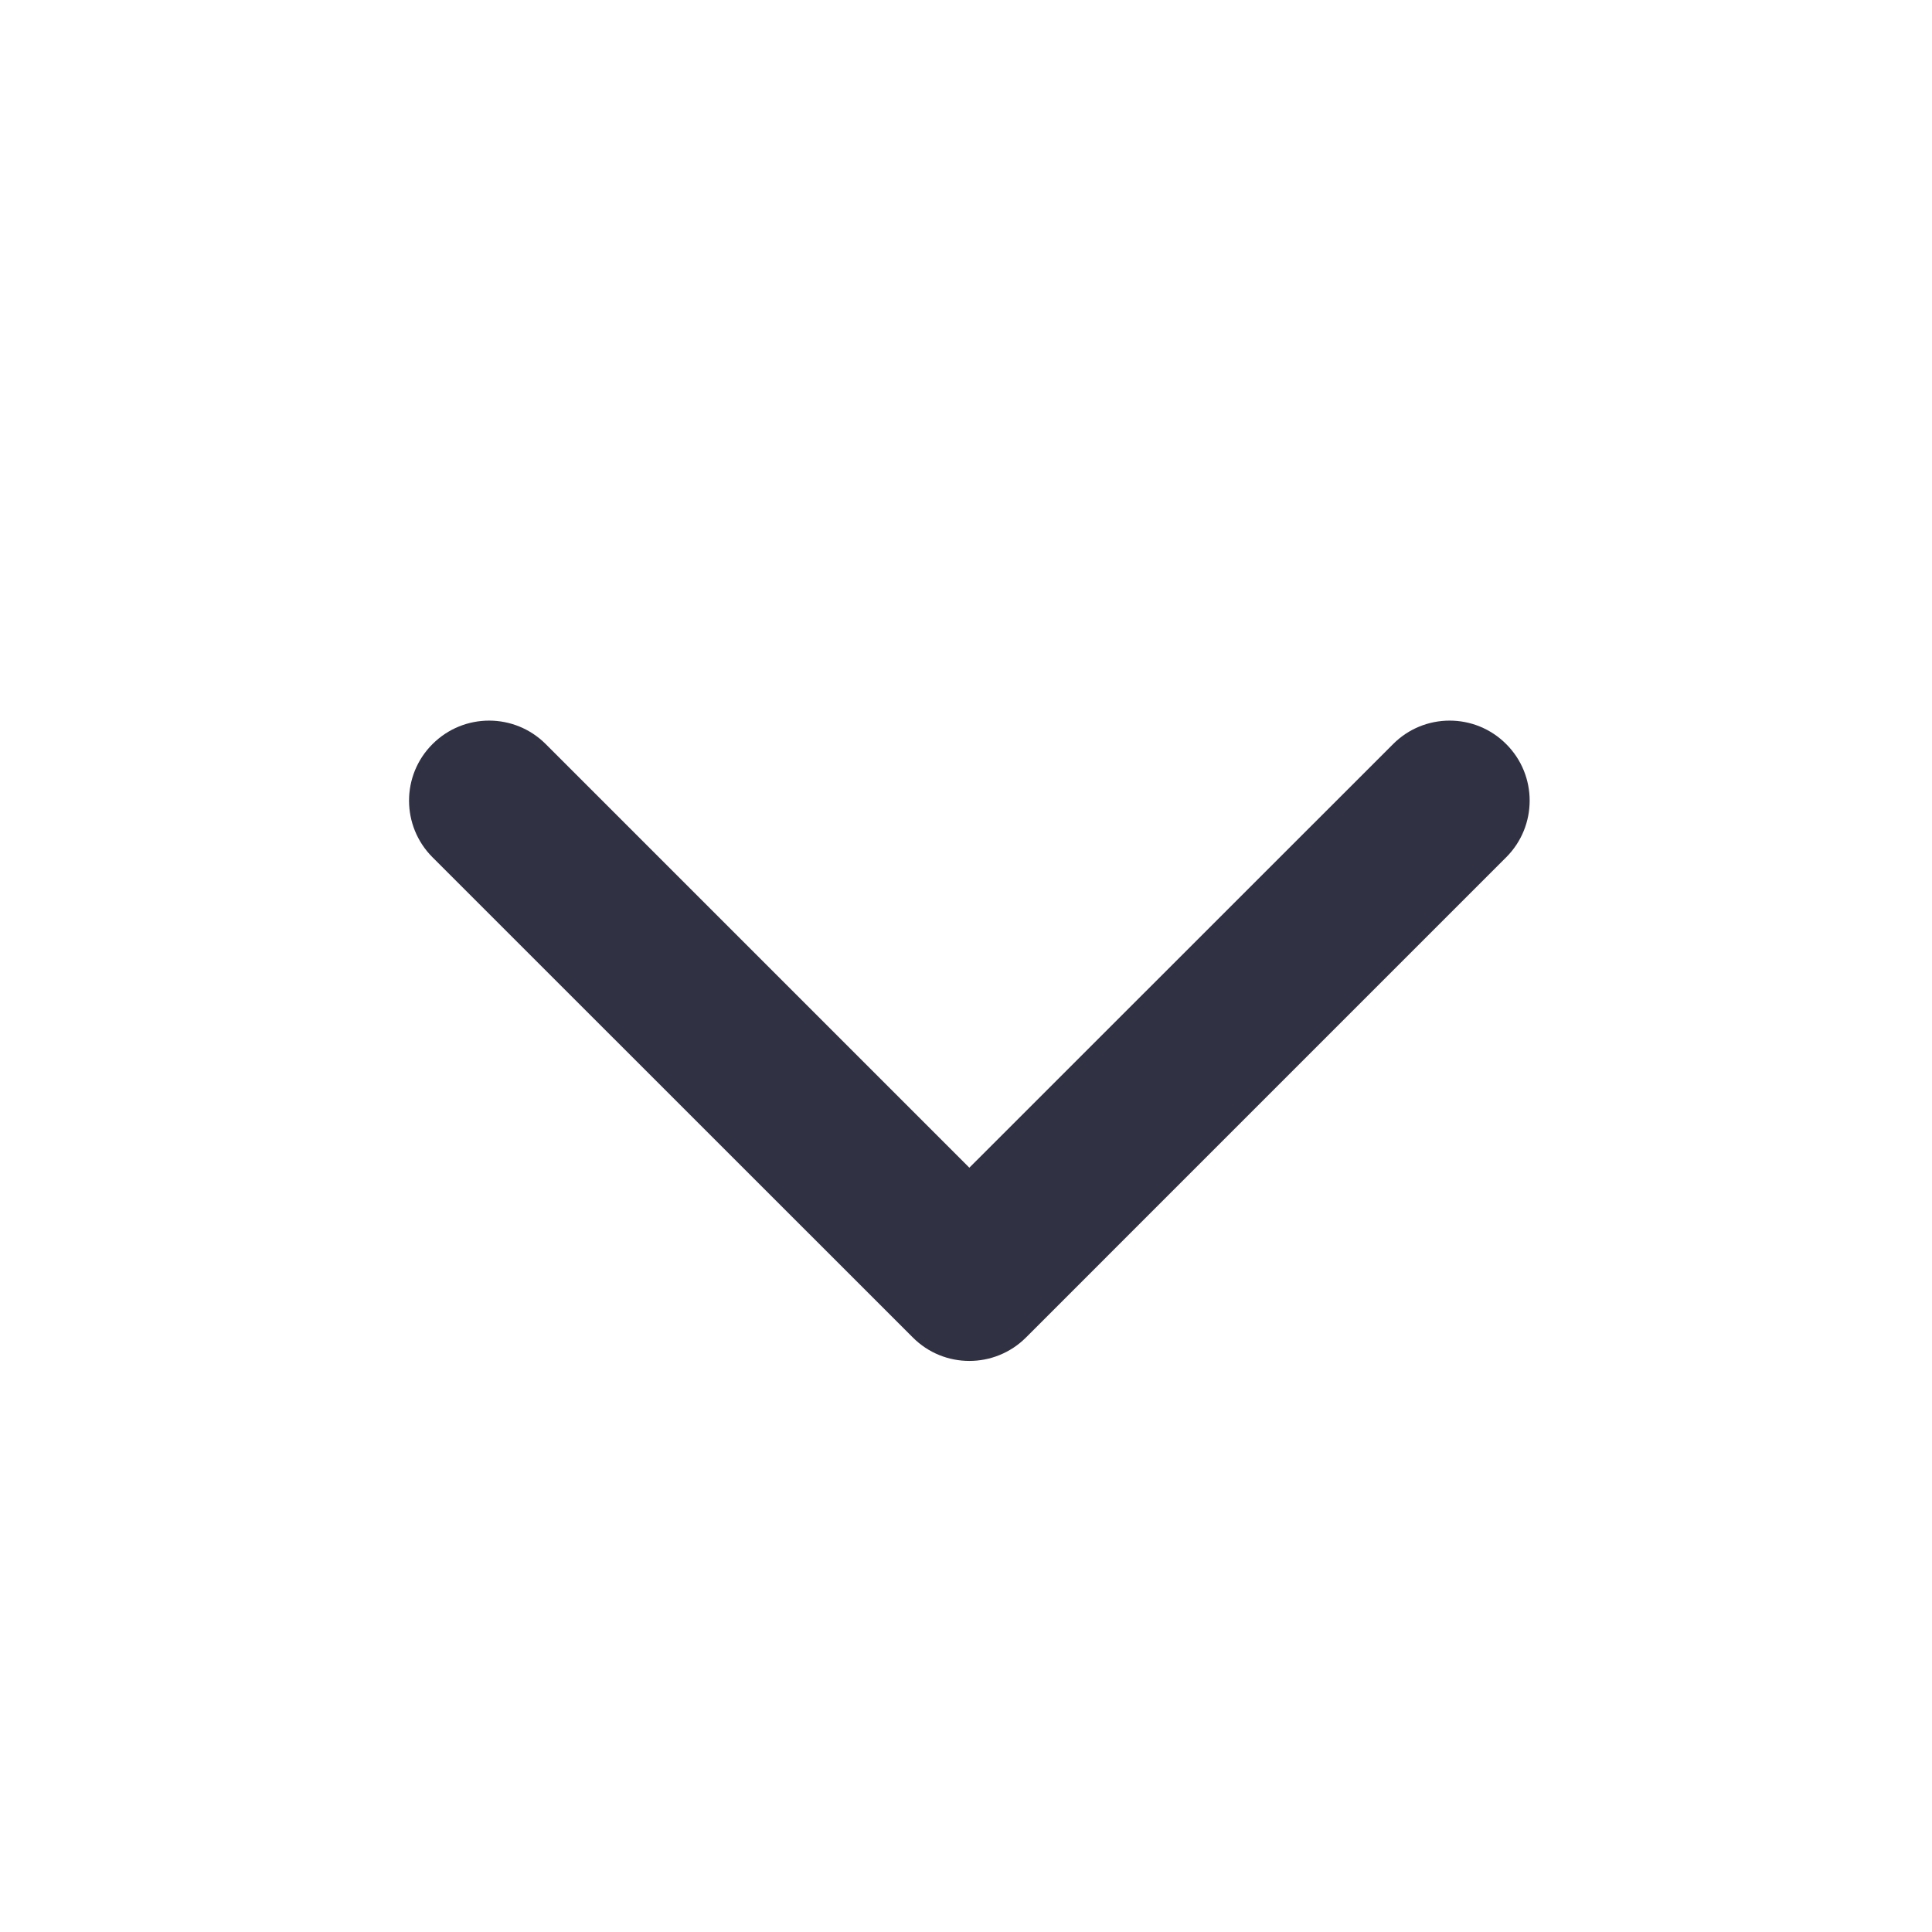 <svg width="15" height="15" viewBox="0 0 15 15" fill="none" xmlns="http://www.w3.org/2000/svg">
<path fill-rule="evenodd" clip-rule="evenodd" d="M4.237 5.777C3.994 5.534 3.601 5.534 3.358 5.777C3.115 6.019 3.115 6.413 3.358 6.656L7.087 10.384C7.329 10.627 7.723 10.627 7.966 10.384L11.694 6.656C11.937 6.413 11.937 6.019 11.694 5.777C11.452 5.534 11.058 5.534 10.816 5.777L7.526 9.066L4.237 5.777Z" fill="#313144"/>
</svg>
